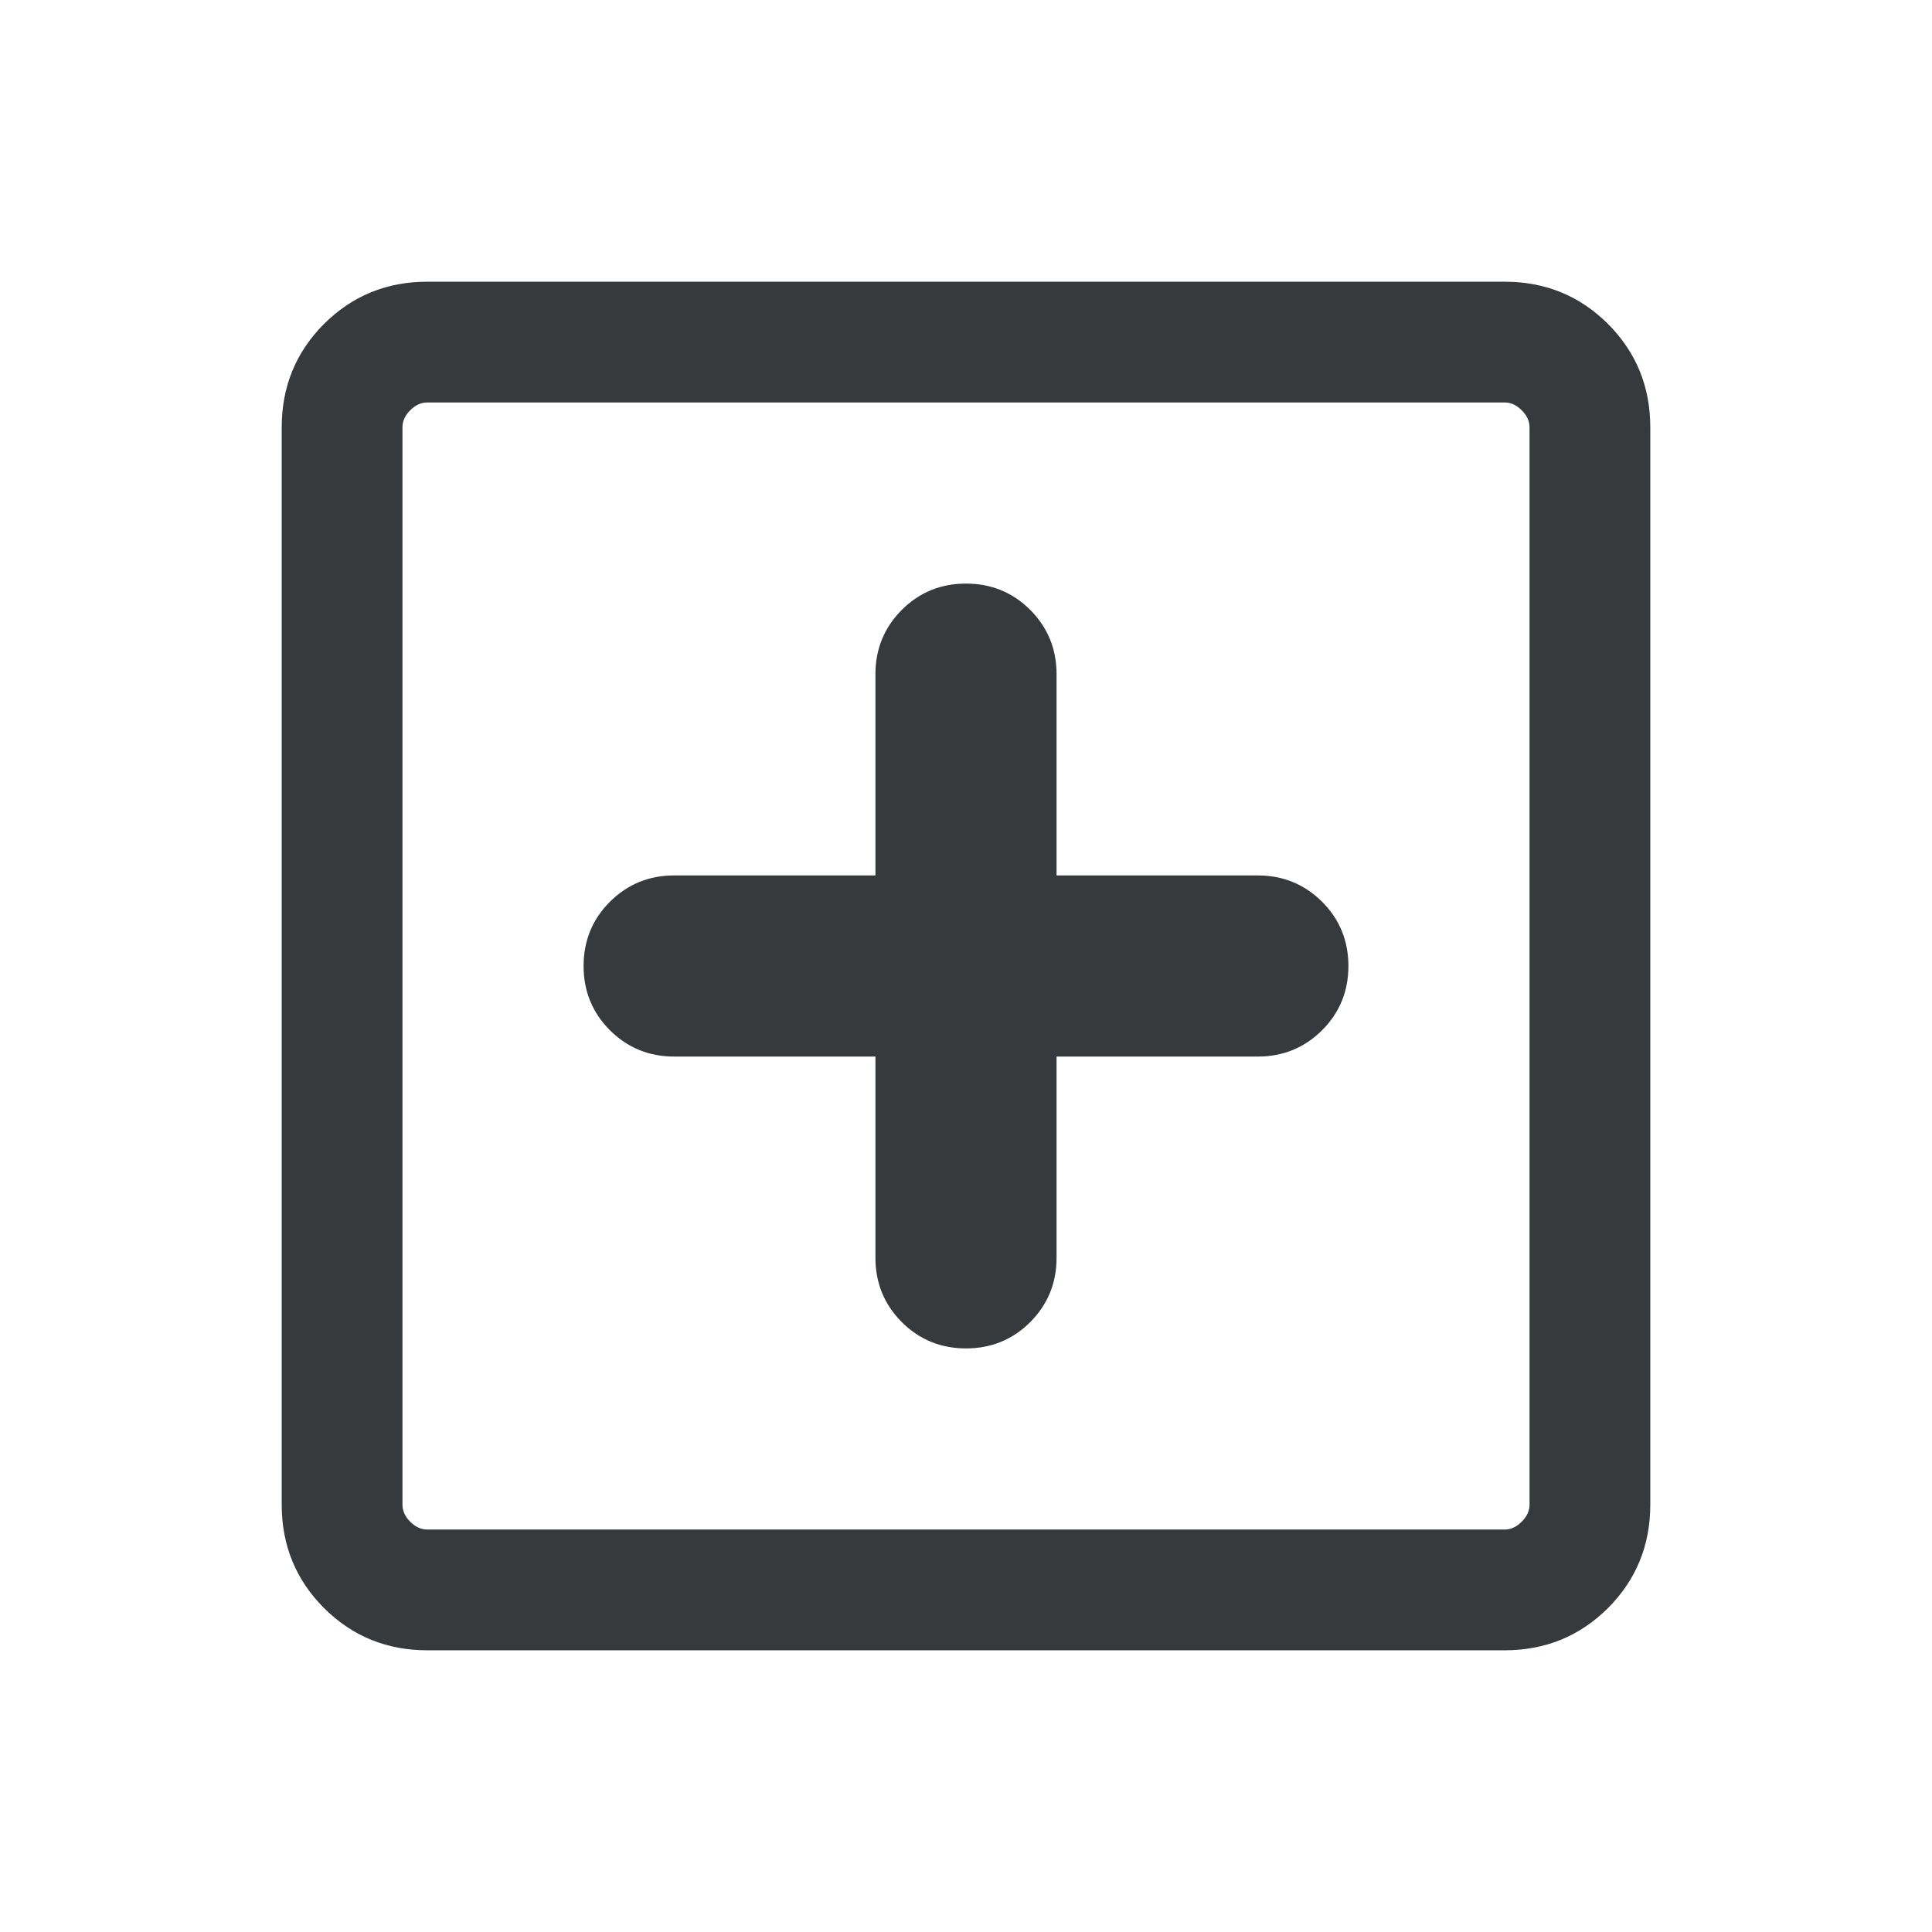<svg width="16" height="16" viewBox="0 0 16 16" fill="none" xmlns="http://www.w3.org/2000/svg">
<mask id="mask0_1948_3778" style="mask-type:alpha" maskUnits="userSpaceOnUse" x="0" y="0" width="16" height="16">
<rect width="16" height="16" fill="#D9D9D9"/>
</mask>
<g mask="url(#mask0_1948_3778)">
<path d="M7.25 8.75V10.417C7.25 10.626 7.323 10.803 7.468 10.949C7.613 11.094 7.791 11.167 8 11.167C8.209 11.167 8.387 11.094 8.532 10.949C8.677 10.803 8.75 10.626 8.75 10.417V8.75H10.417C10.626 8.75 10.803 8.677 10.949 8.532C11.094 8.387 11.167 8.209 11.167 8C11.167 7.791 11.094 7.613 10.949 7.468C10.803 7.323 10.626 7.25 10.417 7.25H8.75V5.583C8.75 5.374 8.677 5.197 8.532 5.051C8.387 4.906 8.209 4.833 8 4.833C7.791 4.833 7.613 4.906 7.468 5.051C7.323 5.197 7.25 5.374 7.25 5.583V7.25H5.583C5.374 7.25 5.197 7.323 5.051 7.468C4.906 7.613 4.833 7.791 4.833 8C4.833 8.209 4.906 8.387 5.051 8.532C5.197 8.677 5.374 8.75 5.583 8.75H7.25ZM3.538 13.667C3.202 13.667 2.917 13.55 2.683 13.317C2.45 13.083 2.333 12.798 2.333 12.461V3.539C2.333 3.202 2.45 2.917 2.683 2.683C2.917 2.45 3.202 2.333 3.538 2.333H12.461C12.798 2.333 13.083 2.45 13.317 2.683C13.55 2.917 13.667 3.202 13.667 3.539V12.461C13.667 12.798 13.55 13.083 13.317 13.317C13.083 13.55 12.798 13.667 12.461 13.667H3.538ZM3.538 12.667H12.461C12.513 12.667 12.56 12.645 12.602 12.602C12.645 12.56 12.667 12.513 12.667 12.461V3.539C12.667 3.487 12.645 3.44 12.602 3.398C12.56 3.355 12.513 3.333 12.461 3.333H3.538C3.487 3.333 3.44 3.355 3.397 3.398C3.355 3.44 3.333 3.487 3.333 3.539V12.461C3.333 12.513 3.355 12.56 3.397 12.602C3.44 12.645 3.487 12.667 3.538 12.667Z" fill="#363A3D"/>
</g>
</svg>
